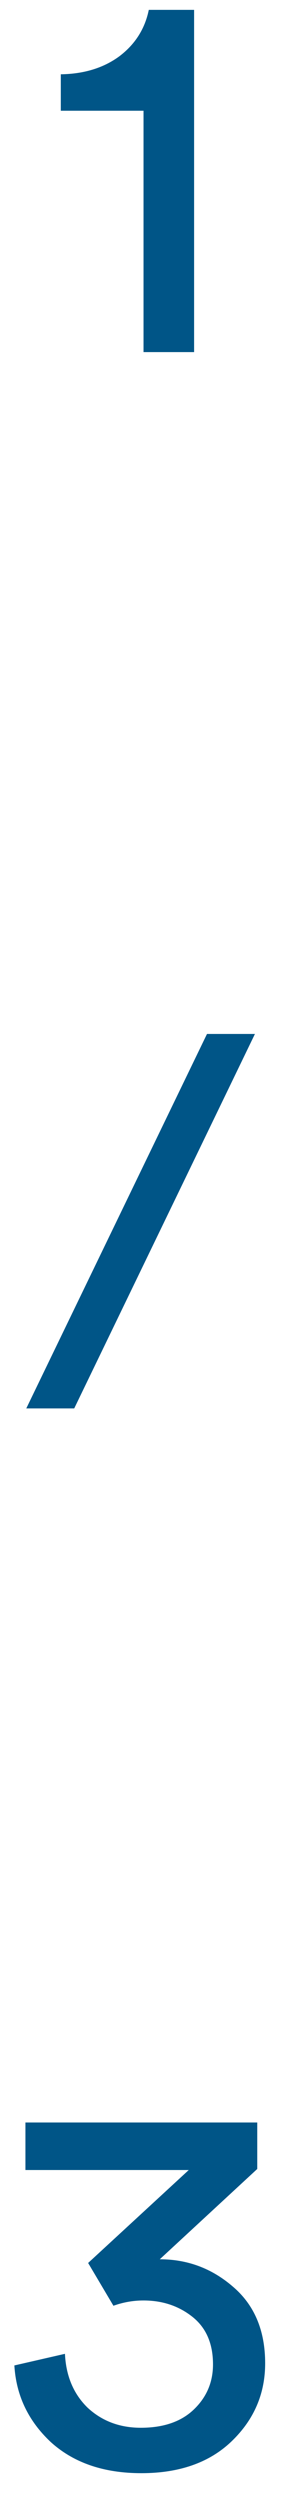 <svg width="8" height="71" viewBox="0 0 8 71" fill="none" xmlns="http://www.w3.org/2000/svg">
<path d="M5.526 10H4.086V3.145H1.731V2.11C2.391 2.1 2.946 1.93 3.396 1.6C3.846 1.26 4.126 0.82 4.236 0.28H5.526V10ZM7.258 29.365L2.113 40H0.748L5.893 29.365H7.258ZM3.229 65.485L2.509 64.27L5.374 61.63H0.724V60.28H7.324V61.6L4.549 64.165C5.339 64.165 6.034 64.425 6.634 64.945C7.244 65.465 7.549 66.19 7.549 67.12C7.549 67.98 7.234 68.715 6.604 69.325C5.974 69.935 5.114 70.24 4.024 70.24C2.954 70.24 2.094 69.945 1.444 69.355C0.804 68.755 0.459 68.03 0.409 67.18L1.849 66.85C1.879 67.48 2.094 67.99 2.494 68.38C2.904 68.76 3.409 68.95 4.009 68.95C4.649 68.95 5.149 68.78 5.509 68.44C5.879 68.09 6.064 67.66 6.064 67.15C6.064 66.56 5.869 66.11 5.479 65.8C5.089 65.49 4.624 65.335 4.084 65.335C3.794 65.335 3.509 65.385 3.229 65.485Z" fill="#005587"/>
</svg>
